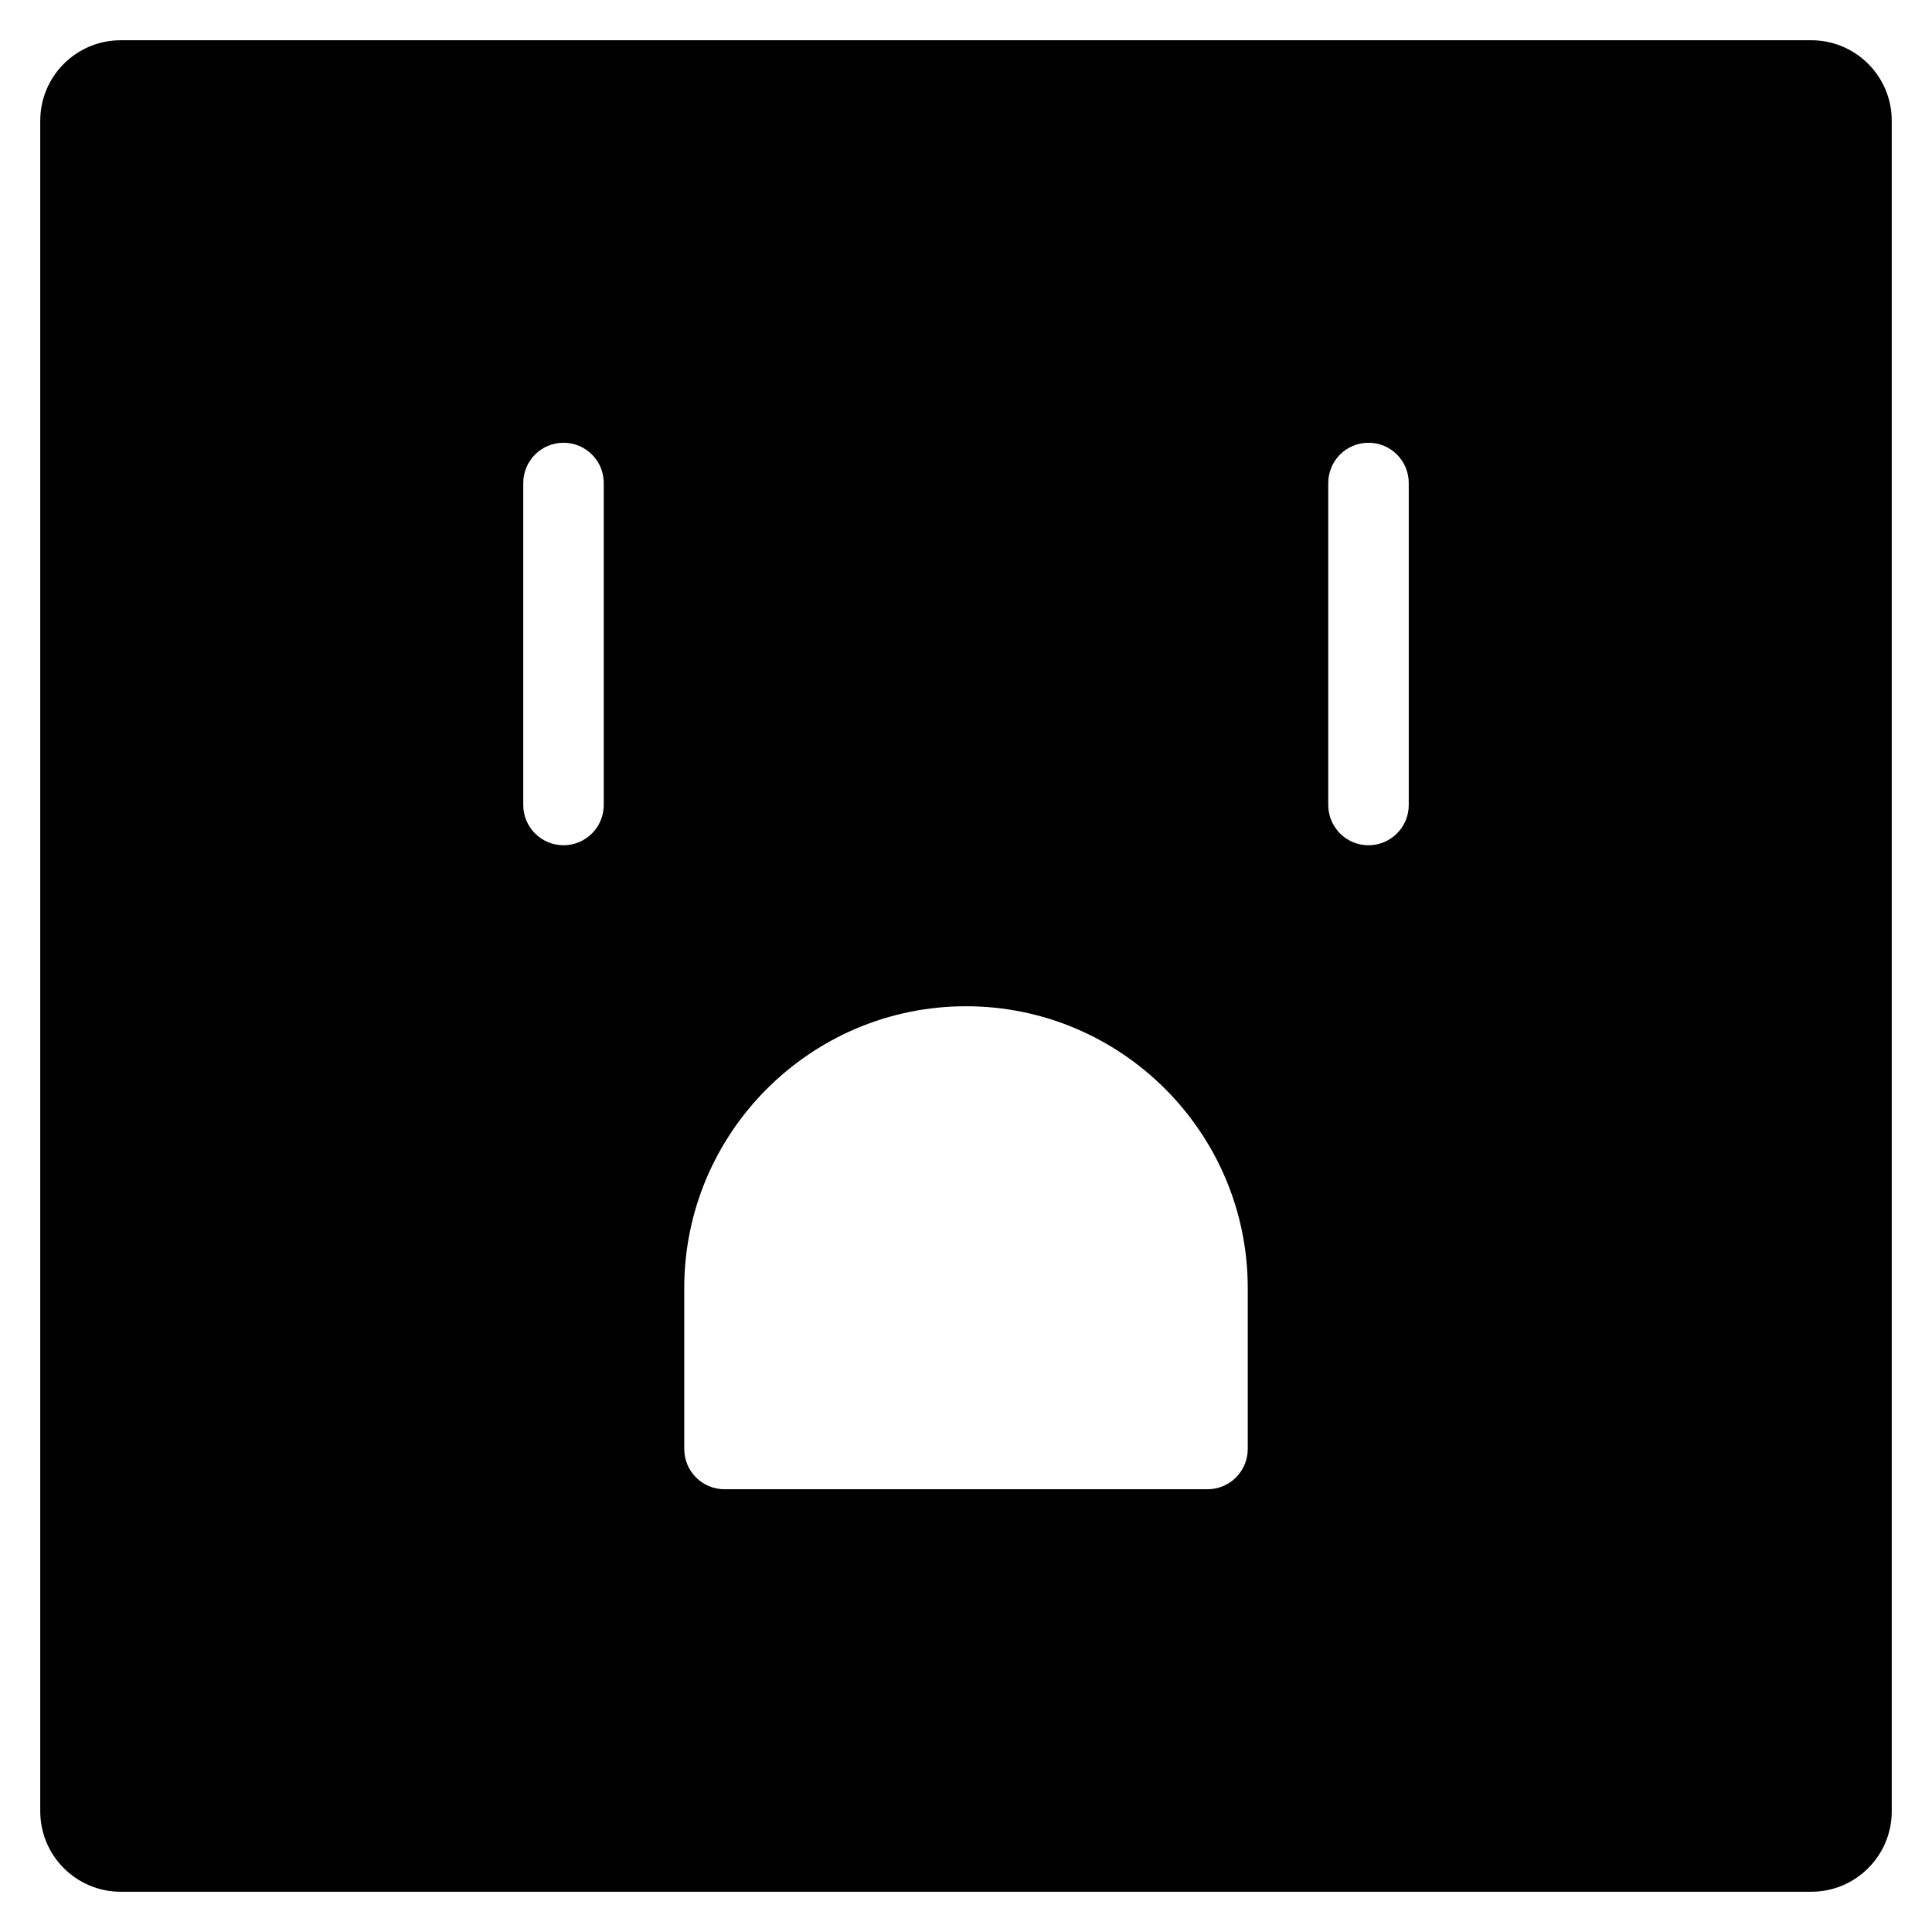 <?xml version="1.0" encoding="utf-8"?>
<!-- Generator: Adobe Illustrator 20.1.0, SVG Export Plug-In . SVG Version: 6.00 Build 0)  -->
<!DOCTYPE svg PUBLIC "-//W3C//DTD SVG 1.1//EN" "http://www.w3.org/Graphics/SVG/1.1/DTD/svg11.dtd">
<svg version="1.1" id="Layer_1" xmlns="http://www.w3.org/2000/svg" xmlns:xlink="http://www.w3.org/1999/xlink" x="0px" y="0px"
	 width="48px" height="48px" viewBox="0 0 48 48" enable-background="new 0 0 48 48" xml:space="preserve">
<path d="M45,1H3C1.895,1,1,1.895,1,3v42c0,1.105,0.895,2,2,2h42c1.105,0,2-0.895,2-2V3C47,1.895,46.105,1,45,1z M15,20
	c0,0.552-0.447,1-1,1s-1-0.448-1-1v-8c0-0.552,0.447-1,1-1s1,0.448,1,1V20z M31,36c0,0.552-0.447,1-1,1H18c-0.553,0-1-0.448-1-1v-4
	c0-3.86,3.141-7,7-7s7,3.14,7,7V36z M35,20c0,0.552-0.447,1-1,1s-1-0.448-1-1v-8c0-0.552,0.447-1,1-1s1,0.448,1,1V20z"/>
</svg>
